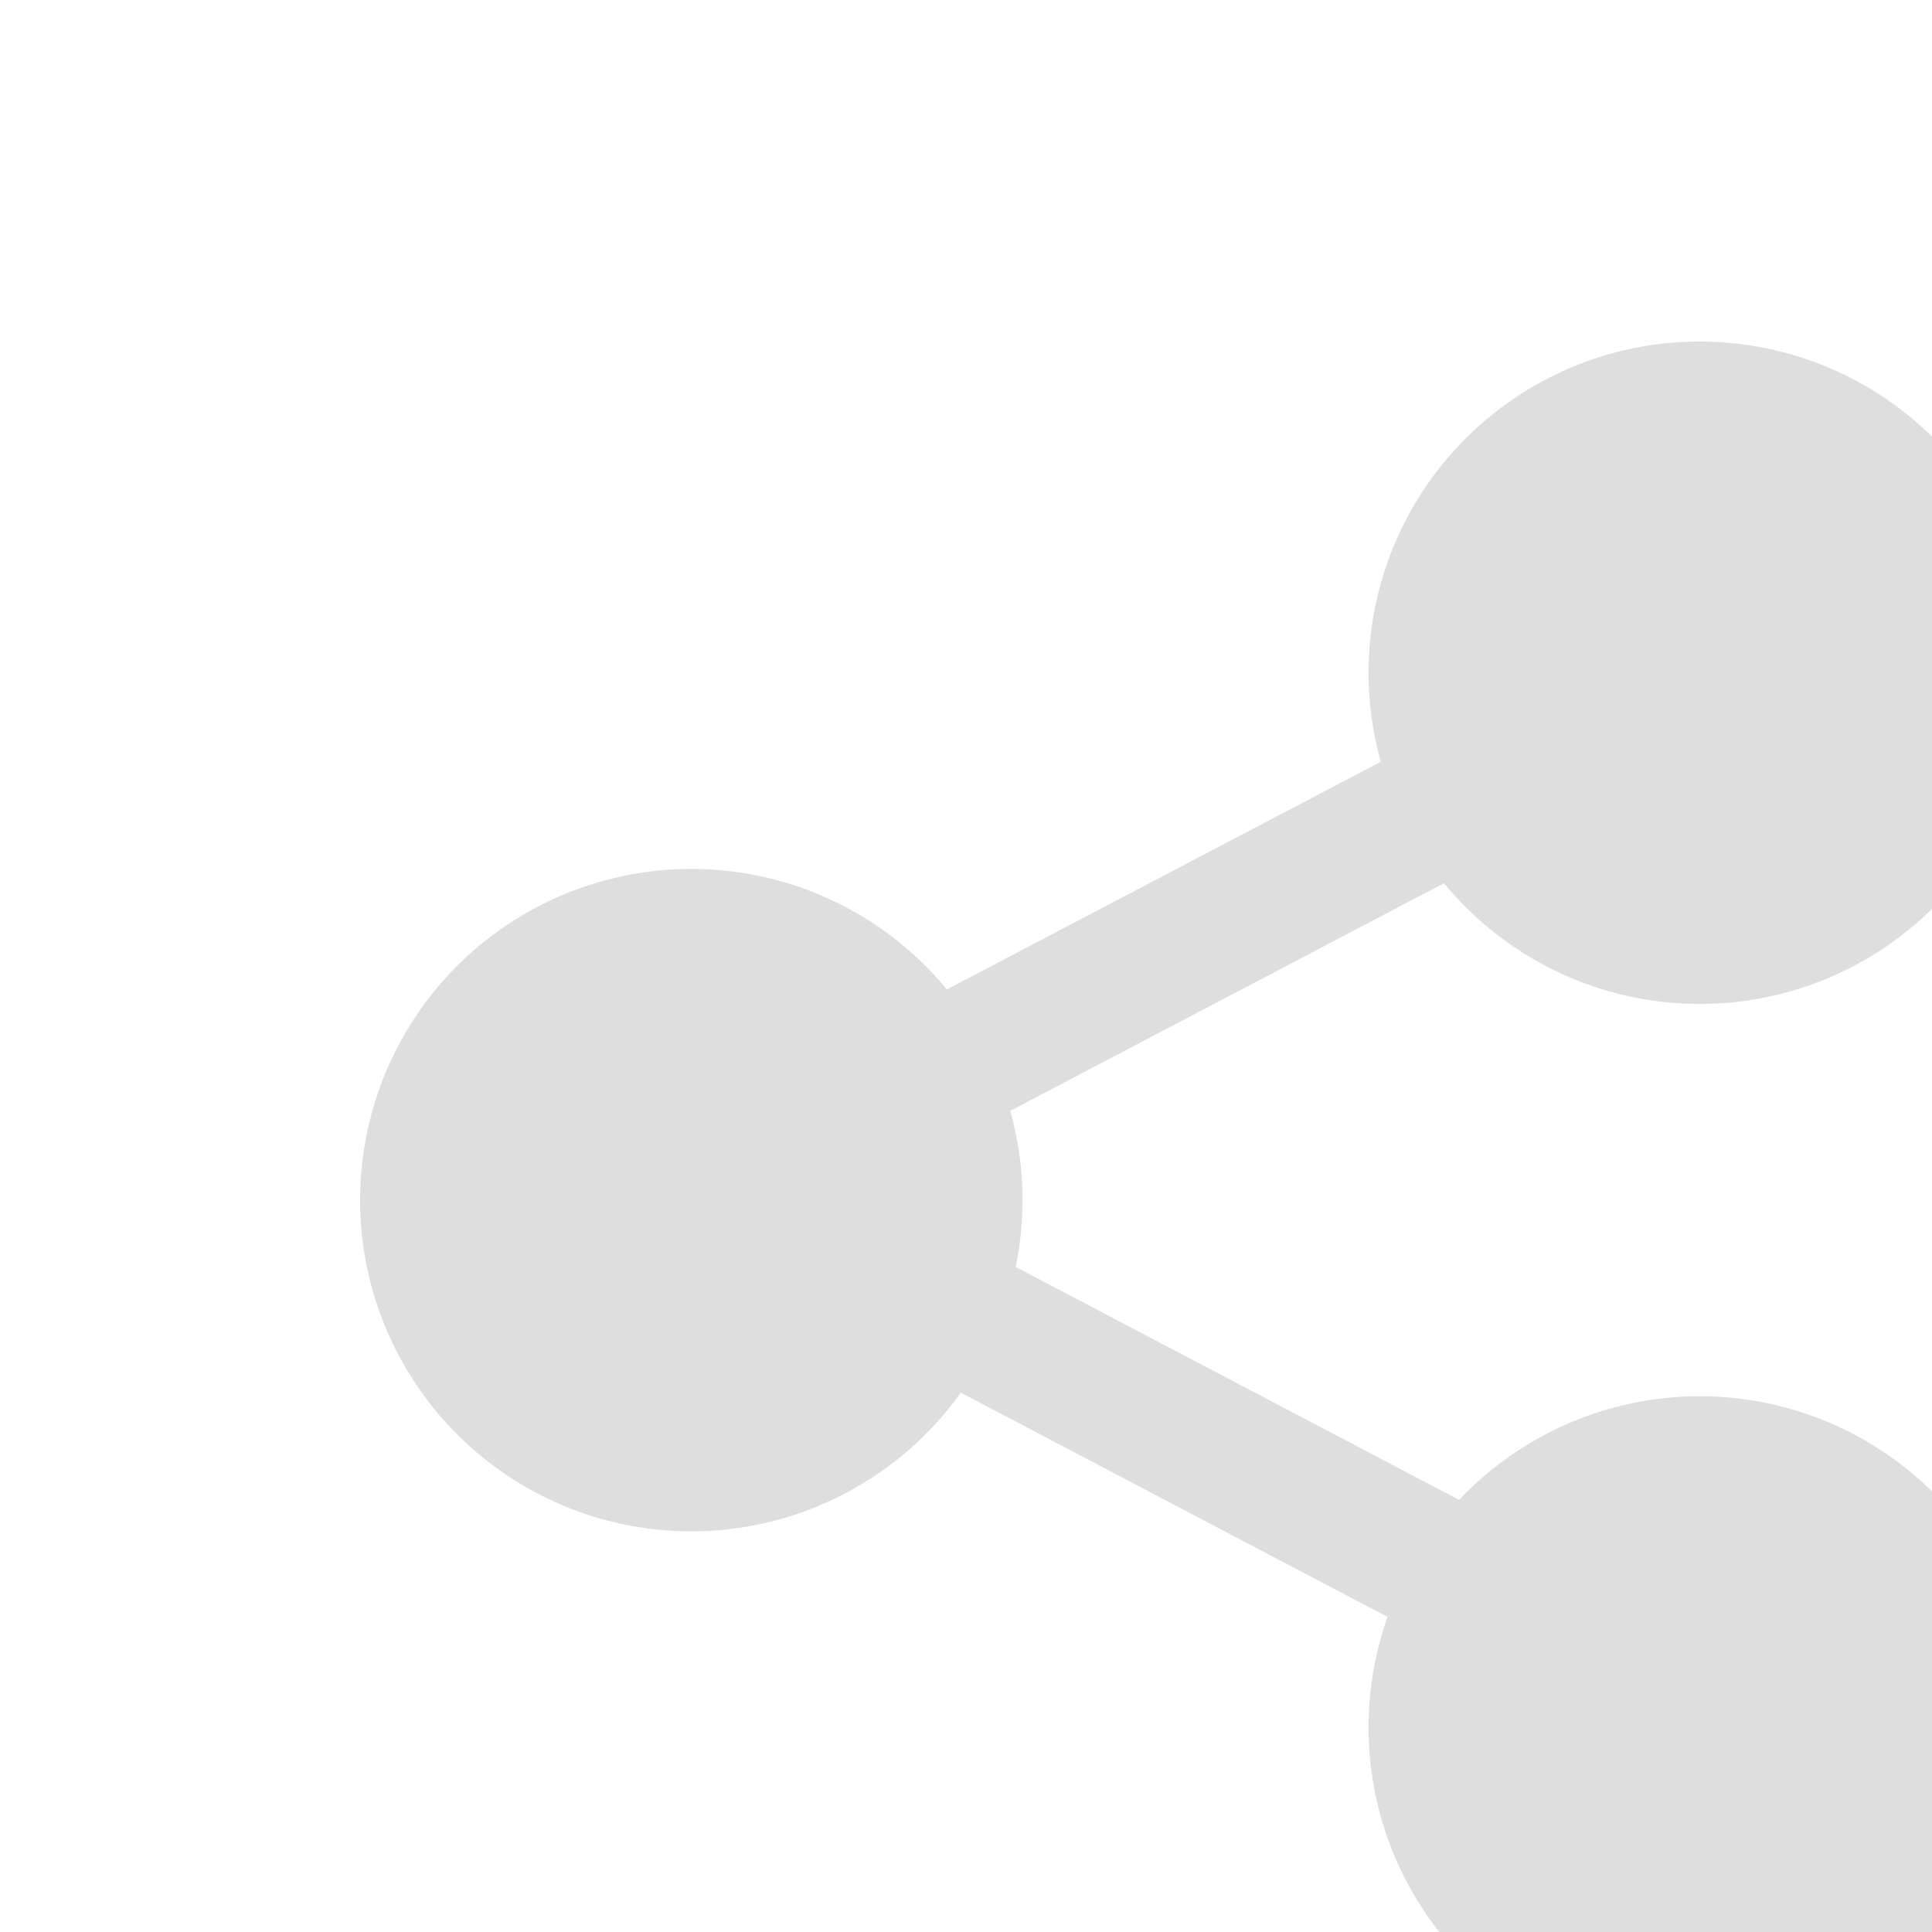 <?xml version="1.0" encoding="UTF-8" standalone="no"?>
<!-- Created with Inkscape (http://www.inkscape.org/) -->

<svg
   xmlns:dc="http://purl.org/dc/elements/1.1/"
   xmlns:cc="http://creativecommons.org/ns#"
   xmlns:rdf="http://www.w3.org/1999/02/22-rdf-syntax-ns#"
   xmlns:svg="http://www.w3.org/2000/svg"
   xmlns="http://www.w3.org/2000/svg"
   xmlns:sodipodi="http://sodipodi.sourceforge.net/DTD/sodipodi-0.dtd"
   xmlns:inkscape="http://www.inkscape.org/namespaces/inkscape"
   width="60"
   height="60"
   viewBox="0 0 60 60"
   id="svg2"
   version="1.1"
   inkscape:version="0.92.3 (unknown)"
   sodipodi:docname="share-background.svg"
   inkscape:export-filename="/home/david/Programs/dev/vm/VVV-1.2.0/www/wordpress-default/wp-content/plugins/nelio-content/admin/images/image-background.png"
   inkscape:export-xdpi="90.000015"
   inkscape:export-ydpi="90.000015">
  <defs
     id="defs4" />
  <sodipodi:namedview
     id="base"
     pagecolor="#ffffff"
     bordercolor="#666666"
     borderopacity="1.0"
     inkscape:pageopacity="0.0"
     inkscape:pageshadow="2"
     inkscape:zoom="16.01"
     inkscape:cx="38.954713"
     inkscape:cy="17.418427"
     inkscape:document-units="px"
     inkscape:current-layer="layer1"
     showgrid="false"
     fit-margin-top="0"
     fit-margin-left="0"
     fit-margin-right="0"
     fit-margin-bottom="0"
     inkscape:window-width="1871"
     inkscape:window-height="1056"
     inkscape:window-x="49"
     inkscape:window-y="24"
     inkscape:window-maximized="1"
     showguides="false"
     units="px" />
  <g
     inkscape:groupmode="layer"
     id="layer2"
     inkscape:label="Fons"
     style="display:none"
     transform="translate(380.136,44.877)"
     sodipodi:insensitive="true">
    <g
       transform="matrix(1.333,0,0,1.333,-6.8465397e-7,-32)"
       style="display:inline"
       id="g5642">
      <rect
         y="-48"
         x="0"
         height="144"
         width="288"
         id="rect4621"
         style="color:#000000;display:inline;overflow:visible;visibility:visible;opacity:1;fill:#000000;fill-opacity:1;fill-rule:nonzero;stroke:none;stroke-width:2;stroke-linecap:butt;stroke-linejoin:miter;stroke-miterlimit:4;stroke-dasharray:none;stroke-dashoffset:0;stroke-opacity:1;marker:none;enable-background:accumulate" />
    </g>
  </g>
  <g
     inkscape:label="Icones"
     inkscape:groupmode="layer"
     id="layer1"
     transform="translate(345.85,-78.342)">
    <g
       id="g976"
       transform="matrix(1.301,0,0,1.301,862.784,-1532.88)">
      <path
         id="path917"
         d="m -904.596,1267.097 a 7.906,7.906 0 0 1 -7.906,7.906 7.906,7.906 0 0 1 -7.906,-7.906 7.906,7.906 0 0 1 7.906,-7.906 7.906,7.906 0 0 1 7.906,7.906 z"
         style="opacity:1;vector-effect:none;fill:#dedede;fill-opacity:1;fill-rule:nonzero;stroke:none;stroke-width:0.7;stroke-linecap:round;stroke-linejoin:round;stroke-miterlimit:4;stroke-dasharray:none;stroke-dashoffset:0;stroke-opacity:1"
         inkscape:connector-curvature="0" />
      <path
         id="path917-6"
         d="m -880.523,1254.508 a 7.906,7.906 0 0 1 -7.906,7.906 7.906,7.906 0 0 1 -7.906,-7.906 7.906,7.906 0 0 1 7.906,-7.906 7.906,7.906 0 0 1 7.906,7.906 z"
         style="opacity:1;vector-effect:none;fill:#dedede;fill-opacity:1;fill-rule:nonzero;stroke:none;stroke-width:0.7;stroke-linecap:round;stroke-linejoin:round;stroke-miterlimit:4;stroke-dasharray:none;stroke-dashoffset:0;stroke-opacity:1"
         inkscape:connector-curvature="0" />
      <path
         id="path917-6-7"
         d="m -880.523,1279.685 a 7.906,7.906 0 0 1 -7.906,7.906 7.906,7.906 0 0 1 -7.906,-7.906 7.906,7.906 0 0 1 7.906,-7.906 7.906,7.906 0 0 1 7.906,7.906 z"
         style="opacity:1;vector-effect:none;fill:#dedede;fill-opacity:1;fill-rule:nonzero;stroke:none;stroke-width:0.7;stroke-linecap:round;stroke-linejoin:round;stroke-miterlimit:4;stroke-dasharray:none;stroke-dashoffset:0;stroke-opacity:1"
         inkscape:connector-curvature="0" />
      <path
         id="rect949"
         d="m -1390.673,696.36 h 14.929 v 3.269 h -14.929 z"
         style="opacity:1;vector-effect:none;fill:#dedede;fill-opacity:1;fill-rule:nonzero;stroke:none;stroke-width:0.7;stroke-linecap:round;stroke-linejoin:round;stroke-miterlimit:4;stroke-dasharray:none;stroke-dashoffset:0;stroke-opacity:1"
         transform="rotate(-27.689)"
         inkscape:connector-curvature="0" />
      <path
         id="rect949-5"
         d="m -213.099,-1547.622 h 14.929 v 3.268 h -14.929 z"
         style="opacity:1;vector-effect:none;fill:#dedede;fill-opacity:1;fill-rule:nonzero;stroke:none;stroke-width:0.7;stroke-linecap:round;stroke-linejoin:round;stroke-miterlimit:4;stroke-dasharray:none;stroke-dashoffset:0;stroke-opacity:1"
         transform="matrix(0.885,0.465,0.465,-0.885,0,0)"
         inkscape:connector-curvature="0" />
    </g>
  </g>
</svg>
